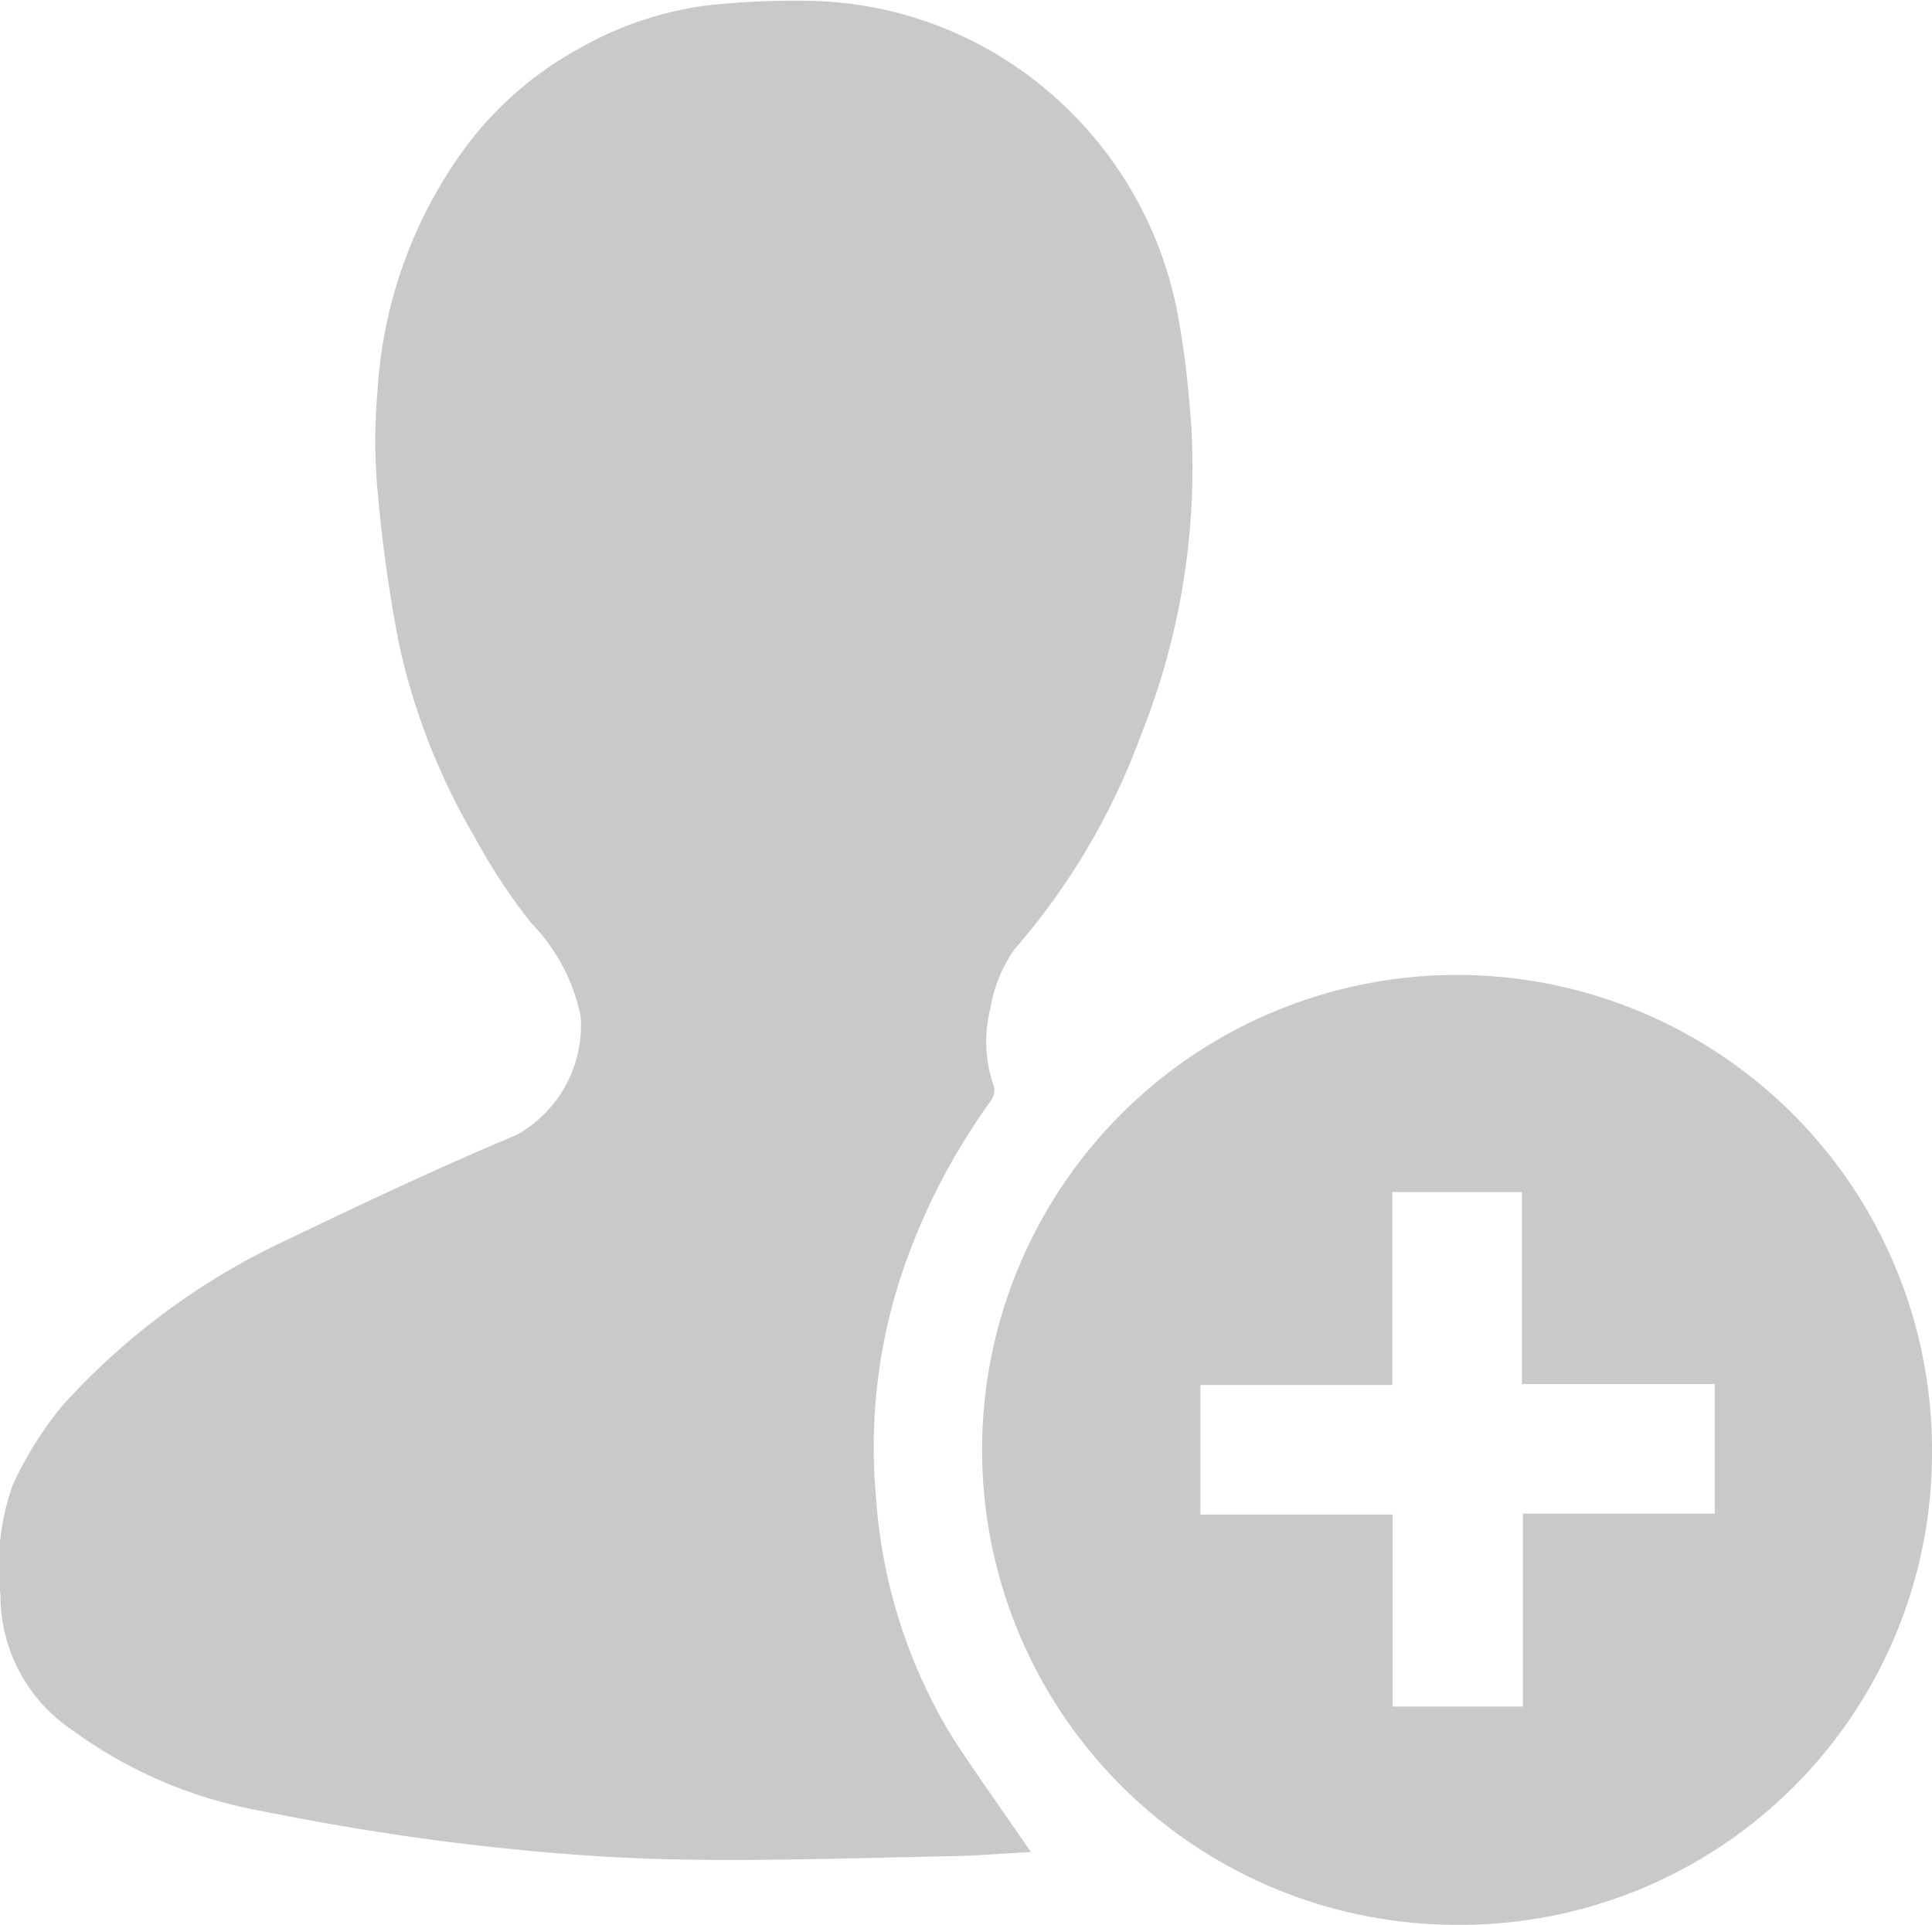 <svg height="21.667" viewBox="0 0 21.746 21.667" width="21.746" xmlns="http://www.w3.org/2000/svg"><g fill="#c9c9c9" transform="translate(-345.868 -348.028)"><path d="m357.472 368.875c-.3.016-.617.041-.934.047-1.018.019-2.036.056-3.053.036-.782-.015-1.565-.078-2.342-.17-.8-.094-1.593-.226-2.38-.385a5.116 5.116 0 0 1 -2.08-.9 1.825 1.825 0 0 1 -.81-1.524 2.761 2.761 0 0 1 .136-1.23 4.053 4.053 0 0 1 .562-.9 7.883 7.883 0 0 1 2.549-1.875c.849-.409 1.7-.809 2.57-1.175a1.412 1.412 0 0 0 .714-1.327 2.092 2.092 0 0 0 -.555-1.052 6.683 6.683 0 0 1 -.644-.98 7.38 7.38 0 0 1 -.848-2.174 16.485 16.485 0 0 1 -.238-1.7 6.325 6.325 0 0 1 0-1.16 5.136 5.136 0 0 1 1.049-2.8 3.986 3.986 0 0 1 1.234-1.04 3.88 3.88 0 0 1 1.526-.488 9.1 9.1 0 0 1 1.04-.041 4.258 4.258 0 0 1 2.728 1.044 4.345 4.345 0 0 1 1.452 2.624c.065.365.1.737.128 1.107a8.1 8.1 0 0 1 -.567 3.494 7.712 7.712 0 0 1 -1.424 2.409 1.619 1.619 0 0 0 -.27.664 1.525 1.525 0 0 0 .044.89.209.209 0 0 1 -.043.156 7.293 7.293 0 0 0 -.988 1.911 6.2 6.2 0 0 0 -.3 2.544 5.957 5.957 0 0 0 .875 2.728c.277.422.575.837.869 1.267z"/><path d="m609.658 615.018a5.346 5.346 0 1 1 5.336-5.324 5.311 5.311 0 0 1 -5.336 5.324zm-.735-2.457h1.466v-2.172h2.161v-1.458h-2.172v-2.161h-1.458v2.172h-2.161v1.458h2.164z" transform="translate(-247.38 -245.324)"/></g></svg>